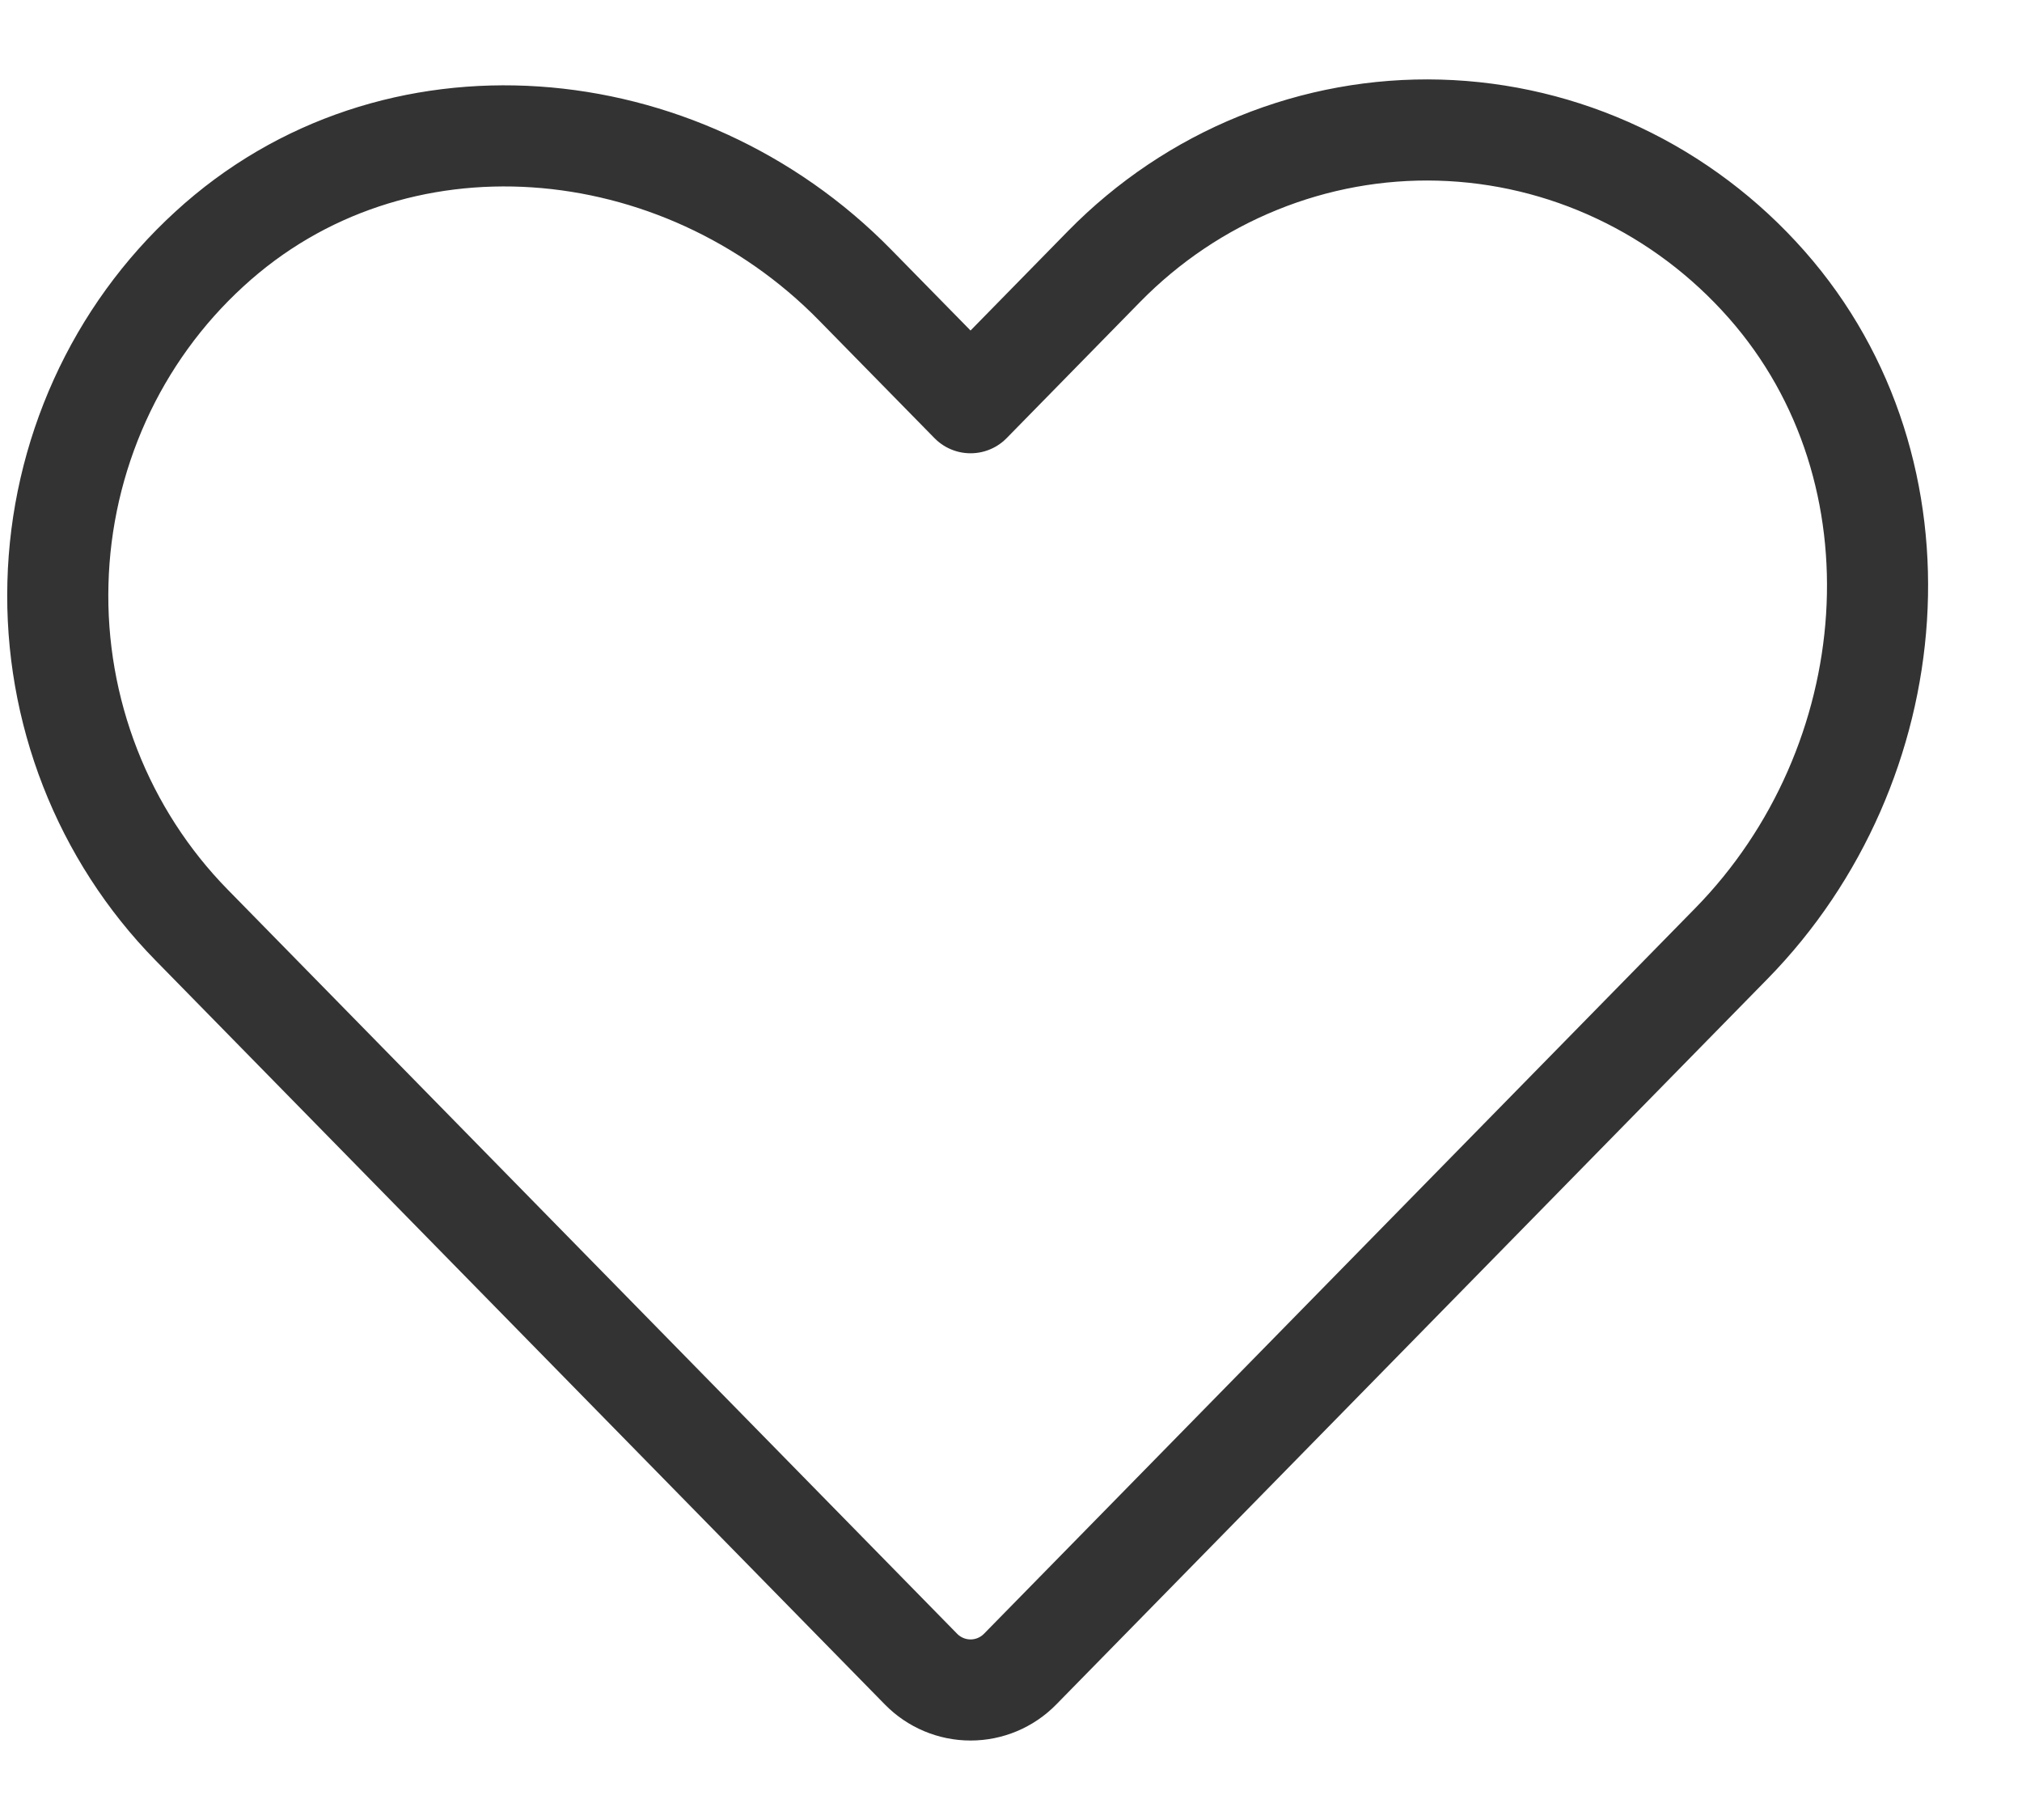 <svg width="20" height="18" viewBox="0 0 20 18" fill="none" xmlns="http://www.w3.org/2000/svg">
<path d="M10.091 16.507L17.126 9.331C18.854 7.568 19.109 4.667 17.474 2.814C17.064 2.349 16.565 1.973 16.009 1.711C15.452 1.448 14.849 1.304 14.236 1.287C13.623 1.27 13.013 1.381 12.443 1.613C11.873 1.844 11.356 2.192 10.922 2.634L9.6 3.983L8.458 2.819C6.73 1.055 3.886 0.795 2.07 2.464C1.613 2.882 1.245 3.39 0.988 3.958C0.731 4.526 0.589 5.141 0.573 5.767C0.556 6.392 0.665 7.014 0.892 7.595C1.119 8.176 1.46 8.704 1.894 9.147L9.109 16.507C9.239 16.64 9.416 16.714 9.6 16.714C9.784 16.714 9.961 16.64 10.091 16.507V16.507Z" stroke="#333333" stroke-linecap="round" stroke-linejoin="round"/>
</svg>
